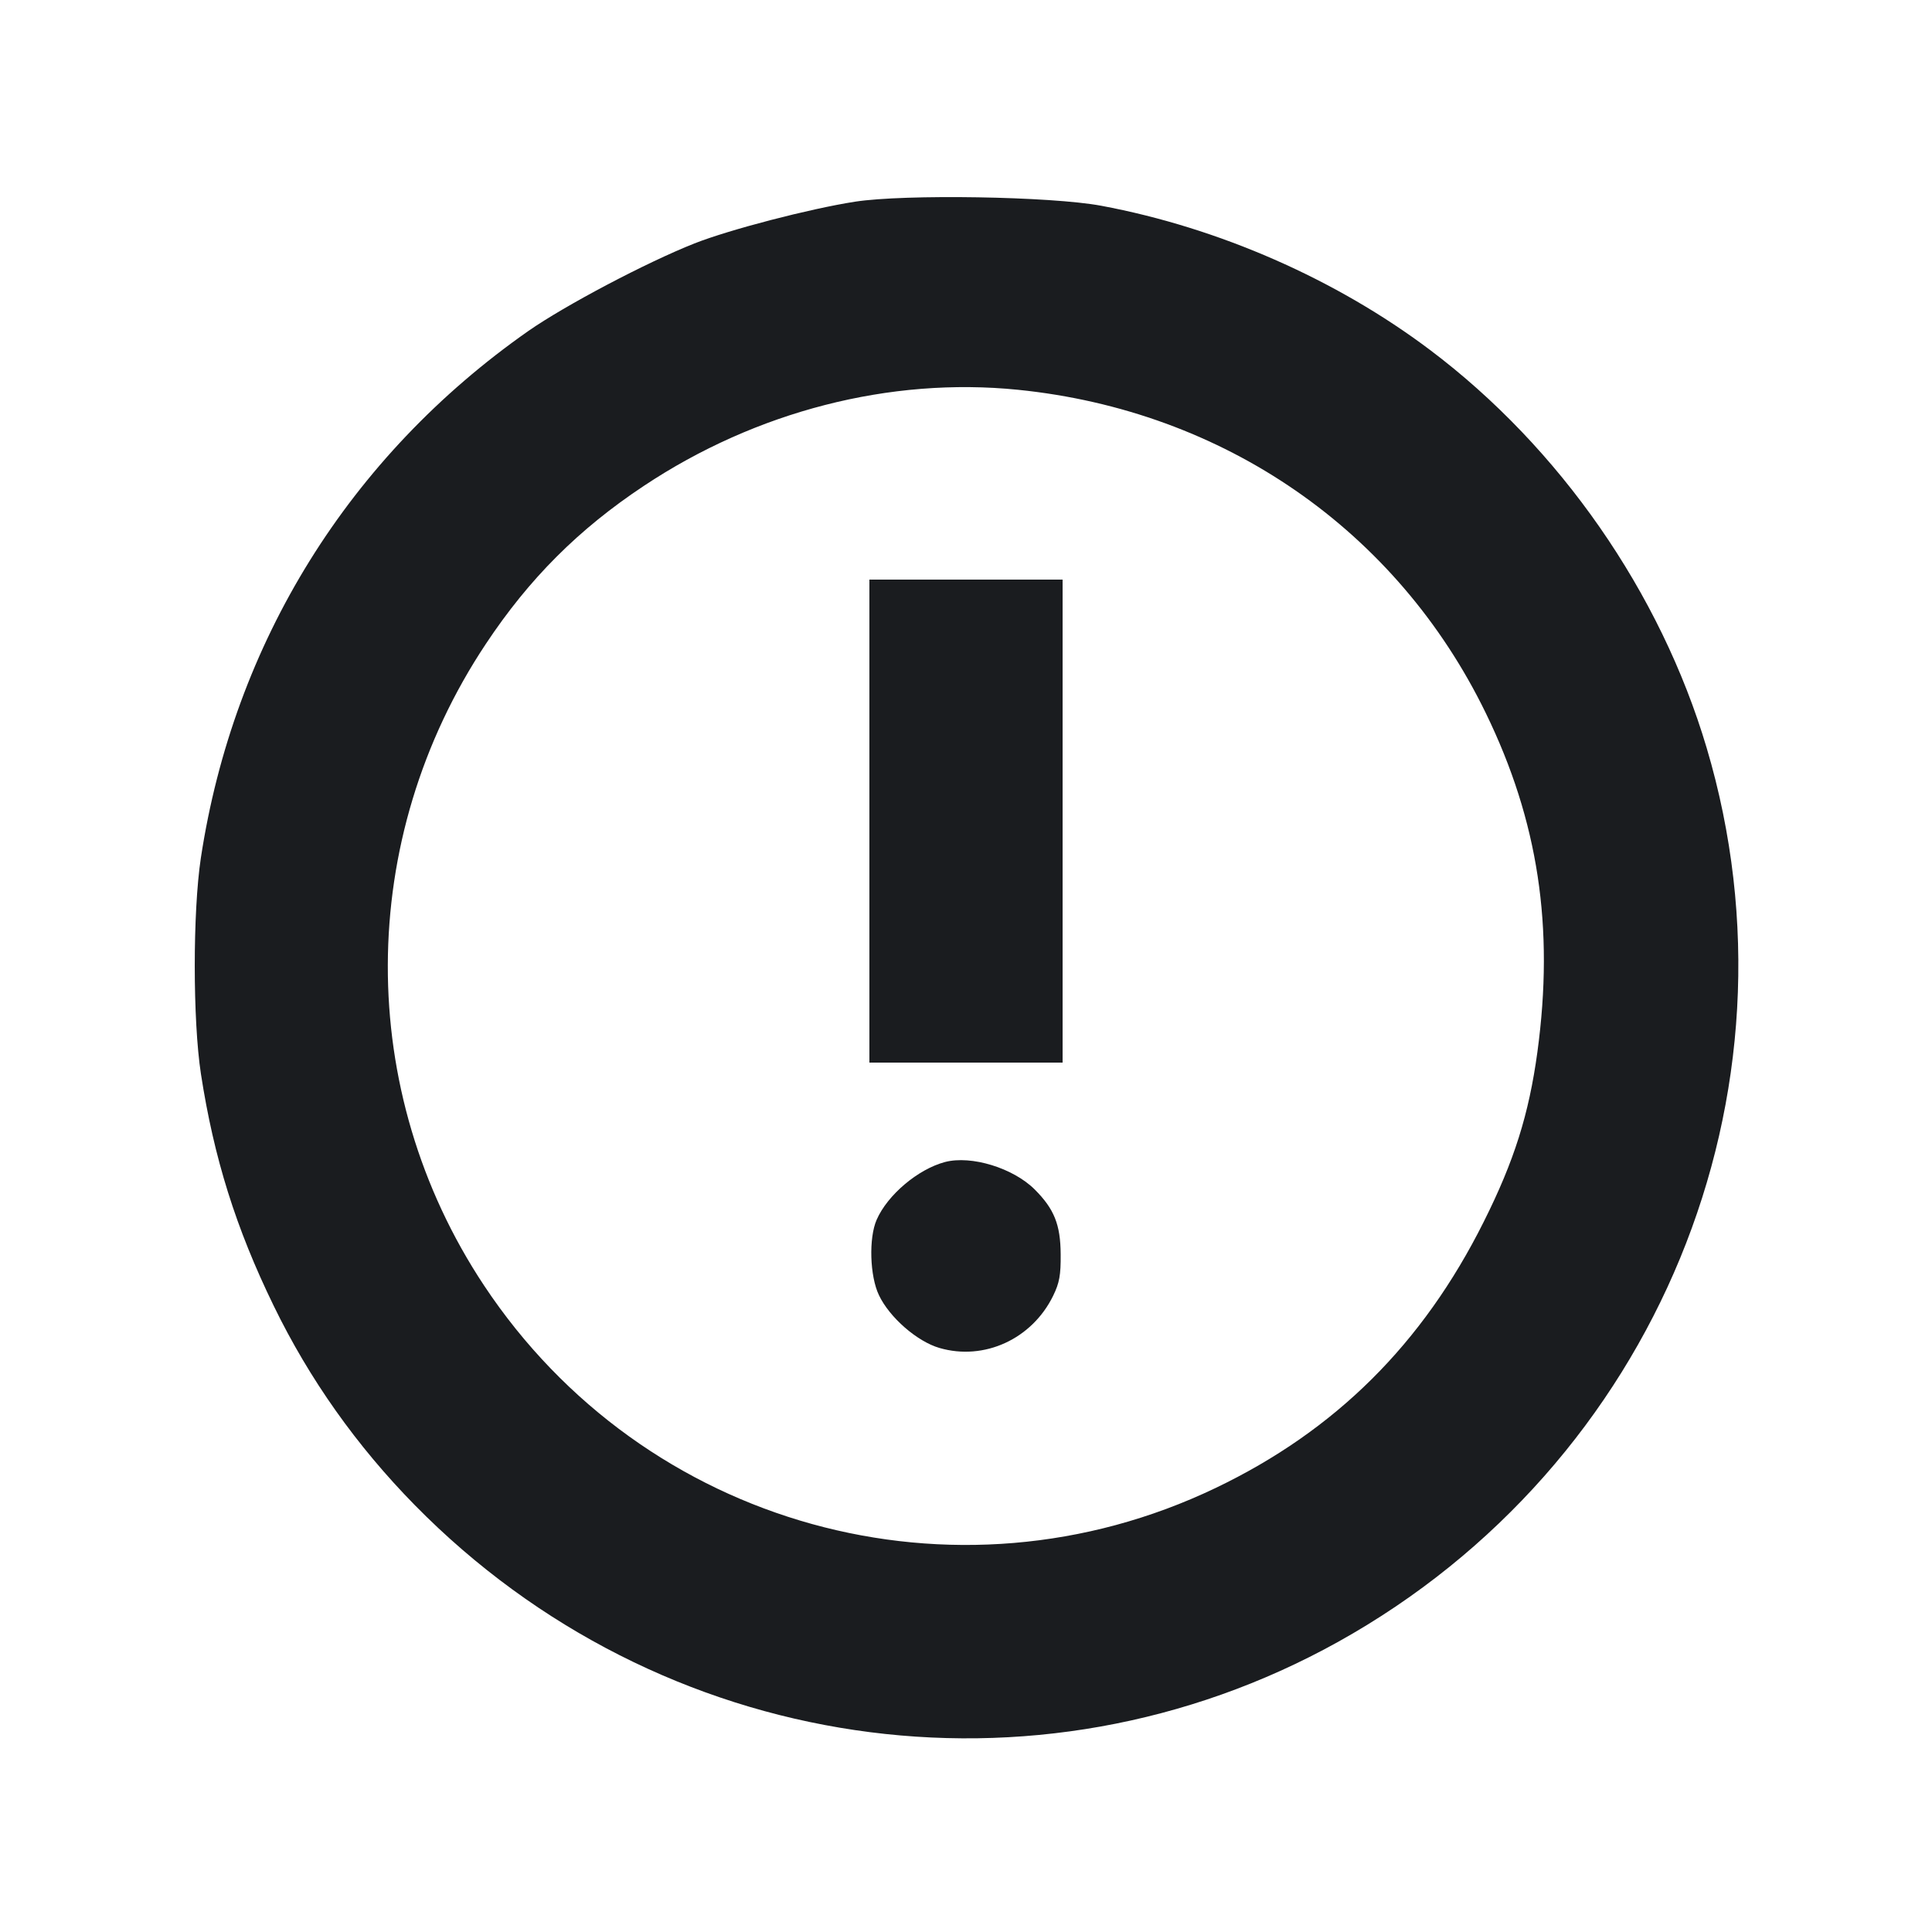 <svg width="20" height="20" viewBox="0 0 20 20" fill="none" xmlns="http://www.w3.org/2000/svg"><path d="M8.850 2.088 C 8.382 2.161,7.551 2.377,7.189 2.520 C 6.691 2.717,5.850 3.161,5.470 3.426 C 3.616 4.724,2.418 6.651,2.079 8.883 C 1.995 9.442,1.995 10.562,2.080 11.117 C 2.214 11.987,2.442 12.714,2.833 13.517 C 3.203 14.278,3.692 14.968,4.293 15.580 C 6.830 18.162,10.718 18.738,13.851 16.997 C 17.144 15.166,18.731 11.318,17.667 7.741 C 17.189 6.133,16.148 4.635,14.804 3.623 C 13.831 2.890,12.615 2.357,11.400 2.130 C 10.882 2.033,9.366 2.008,8.850 2.088 M10.538 4.035 C 12.670 4.251,14.460 5.488,15.381 7.382 C 15.924 8.498,16.091 9.596,15.915 10.891 C 15.827 11.535,15.675 12.018,15.360 12.647 C 14.728 13.912,13.824 14.810,12.583 15.404 C 9.884 16.696,6.667 15.805,5.010 13.306 C 3.676 11.293,3.683 8.690,5.030 6.665 C 5.477 5.991,5.991 5.477,6.665 5.030 C 7.827 4.257,9.214 3.901,10.538 4.035 M9.000 8.500 L 9.000 11.000 10.000 11.000 L 11.000 11.000 11.000 8.500 L 11.000 6.000 10.000 6.000 L 9.000 6.000 9.000 8.500 M9.783 12.029 C 9.503 12.103,9.187 12.370,9.075 12.627 C 8.992 12.816,9.004 13.211,9.099 13.408 C 9.208 13.638,9.494 13.887,9.725 13.954 C 10.188 14.089,10.683 13.862,10.902 13.414 C 10.967 13.281,10.982 13.200,10.980 12.983 C 10.978 12.677,10.913 12.515,10.711 12.313 C 10.488 12.091,10.055 11.958,9.783 12.029 " fill="#1A1C1F" stroke="none" fill-rule="evenodd"></path></svg>